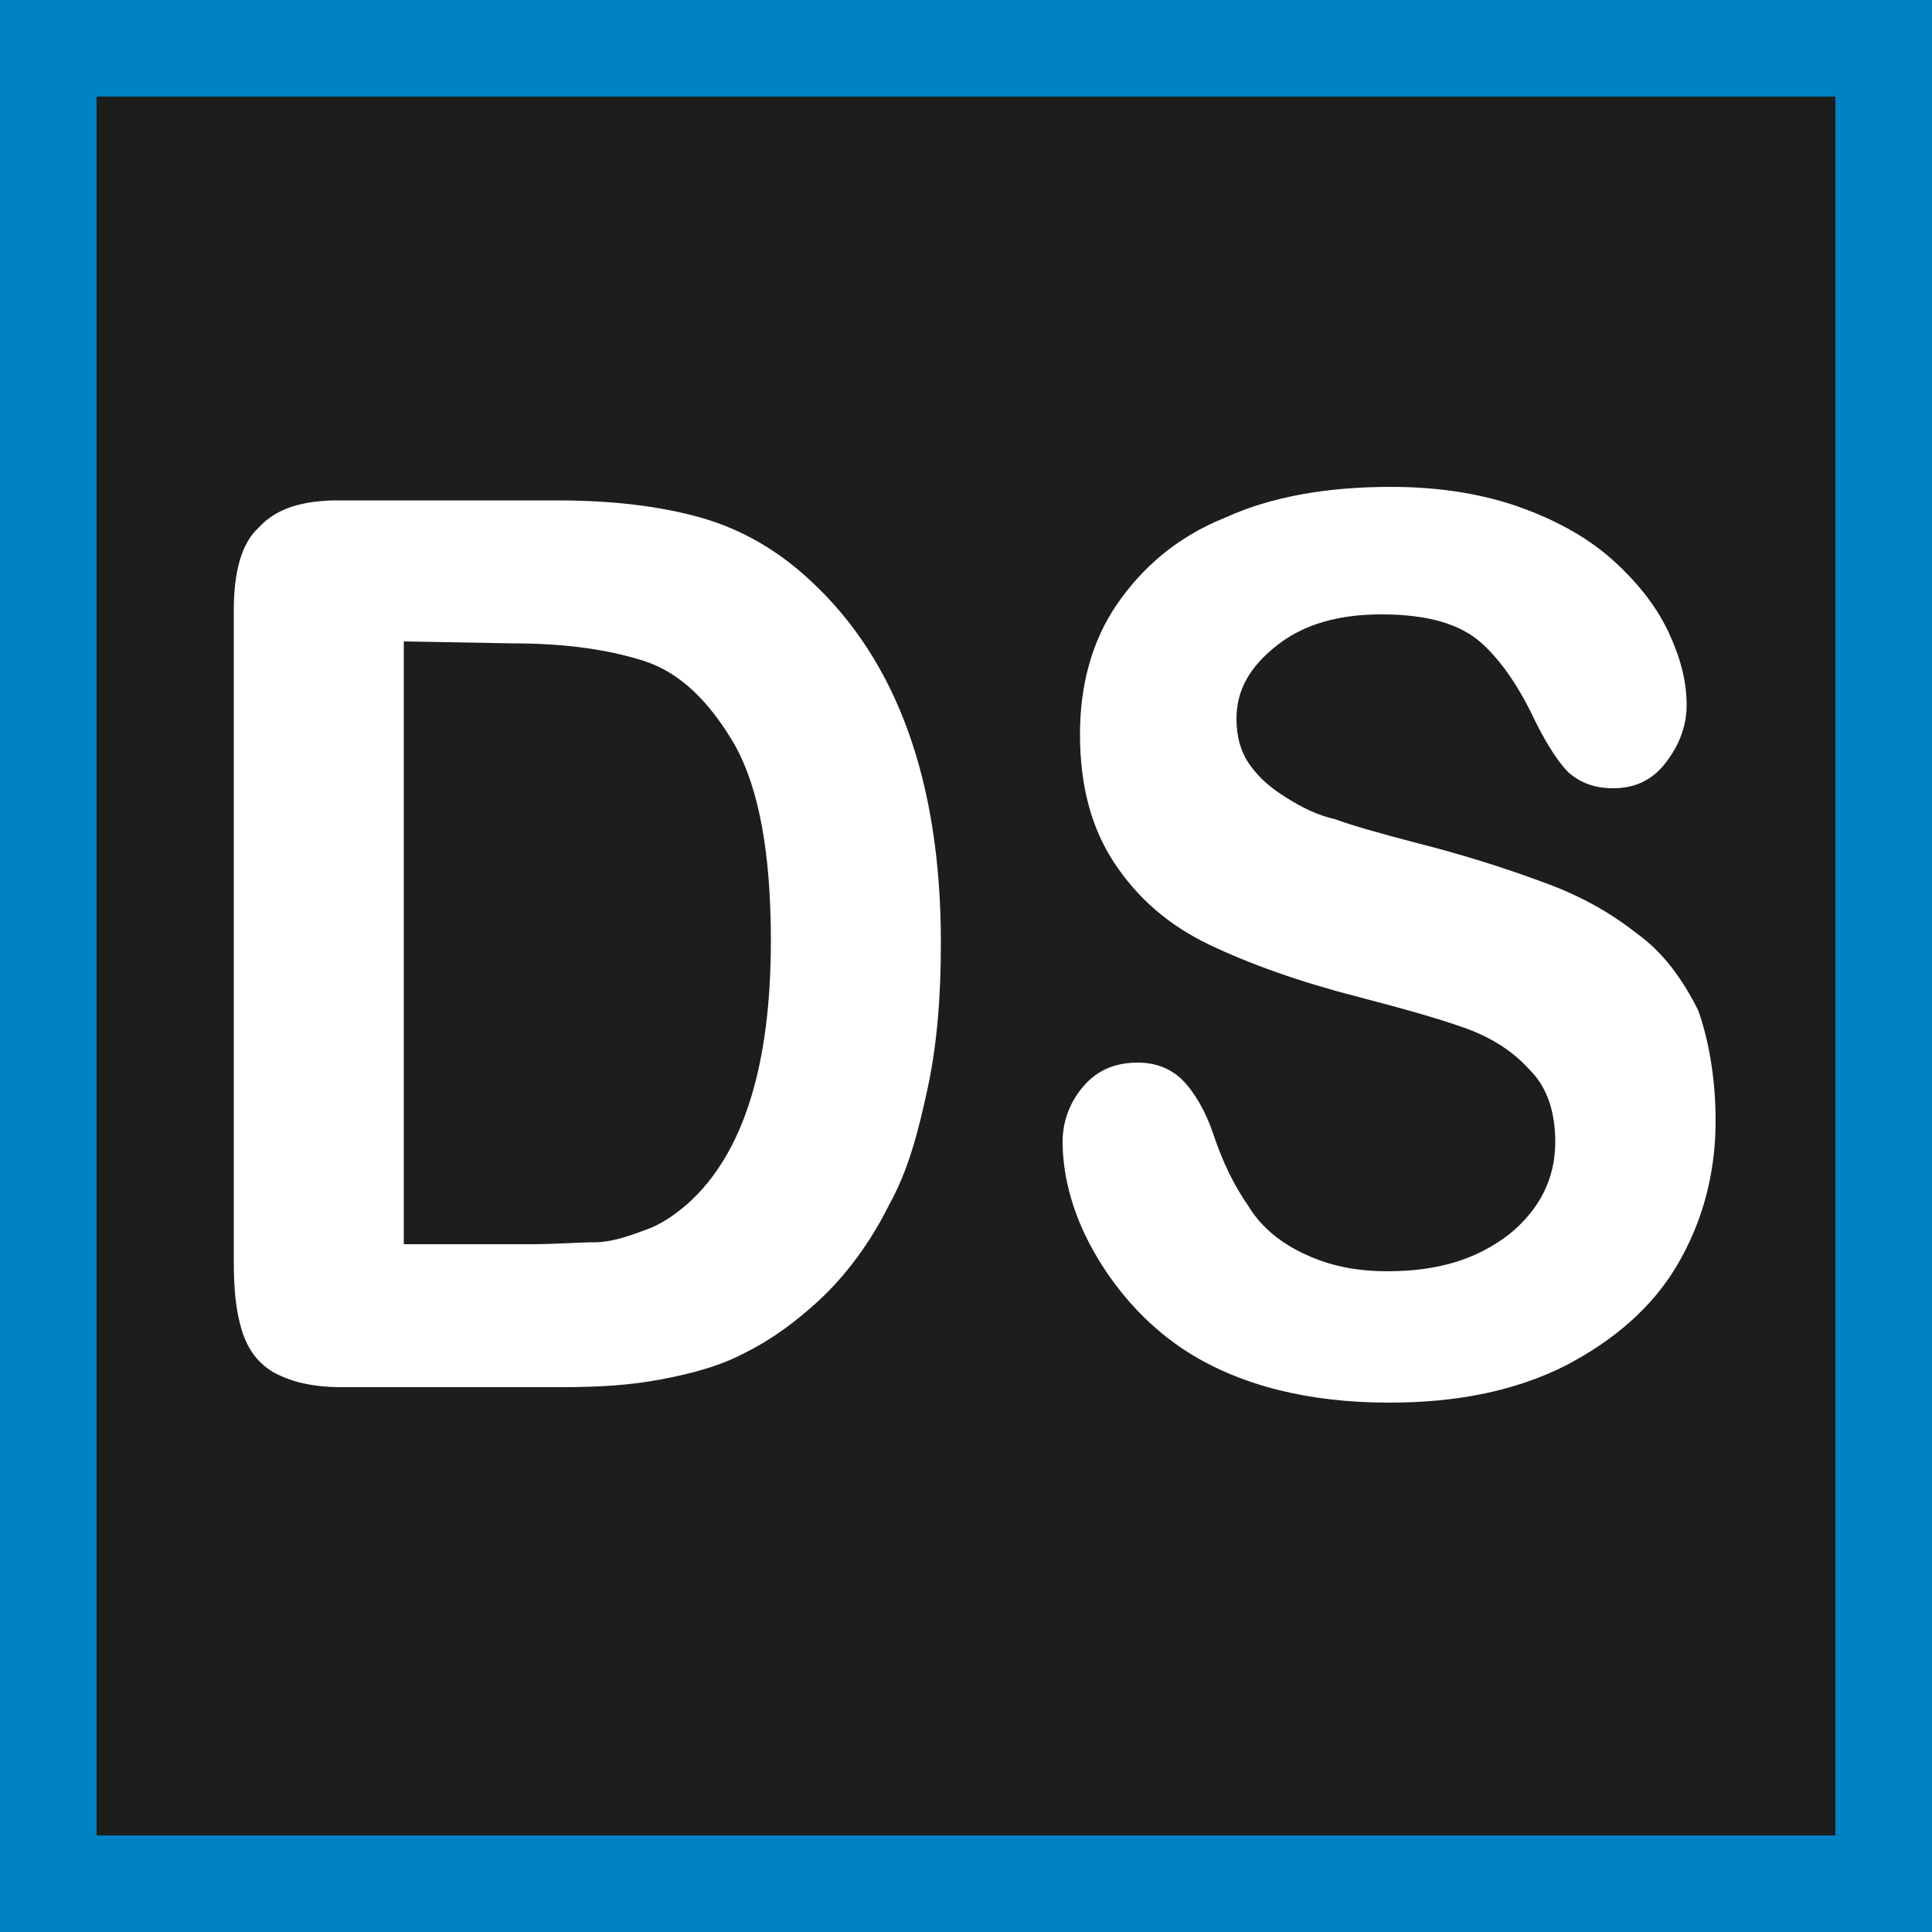 <?xml version="1.0" encoding="utf-8"?>
<!-- Generator: Adobe Illustrator 24.1.1, SVG Export Plug-In . SVG Version: 6.00 Build 0)  -->
<svg version="1.1" id="IED" xmlns="http://www.w3.org/2000/svg" xmlns:xlink="http://www.w3.org/1999/xlink" x="0px" y="0px"
	 viewBox="0 0 100 100" style="enable-background:new 0 0 100 100;" xml:space="preserve">
<style type="text/css">
	.st0{fill:#0081C6;}
	.st1{fill:#1D1D1B;}
	.st2{fill:#FFFFFF;}
</style>
<path class="st0" d="M100,100H0V0h100V100z"/>
<path class="st1" d="M95,95H5V5H95L95,95L95,95z"/>
<g>
	<path class="st2" d="M17.5,25.9h11.3c2.9,0,5.4,0.3,7.5,0.9c2.1,0.6,4,1.7,5.7,3.3c4.4,4.1,6.7,10.3,6.7,18.7
		c0,2.8-0.2,5.3-0.7,7.6S47,60.6,46,62.4c-0.9,1.8-2.1,3.5-3.6,4.9c-1.2,1.1-2.4,2-3.8,2.7c-1.3,0.7-2.8,1.1-4.4,1.4
		S31,71.8,29,71.8H17.7c-1.6,0-2.7-0.3-3.6-0.8c-0.8-0.5-1.3-1.2-1.6-2.2s-0.4-2.1-0.4-3.6V31.6c0-2,0.4-3.5,1.3-4.3
		C14.3,26.3,15.7,25.9,17.5,25.9z M20.9,33.2v31.2h6.5c1.4,0,2.6-0.1,3.4-0.1s1.7-0.3,2.5-0.6c0.9-0.3,1.6-0.8,2.3-1.4
		c2.9-2.6,4.3-7.2,4.3-13.6c0-4.5-0.6-7.9-1.9-10.2c-1.3-2.2-2.8-3.7-4.7-4.3c-1.9-0.6-4.1-0.9-6.8-0.9L20.9,33.2L20.9,33.2z"/>
	<path class="st2" d="M88.8,58c0,2.8-0.7,5.3-2,7.5c-1.3,2.2-3.3,3.9-5.8,5.2c-2.6,1.3-5.6,1.9-9.1,1.9c-4.2,0-7.7-0.9-10.4-2.6
		c-1.9-1.2-3.5-2.9-4.7-4.9c-1.2-2-1.8-4.1-1.8-6c0-1.1,0.4-2.1,1.1-2.9c0.7-0.8,1.6-1.2,2.8-1.2c0.9,0,1.7,0.3,2.3,0.9
		c0.6,0.6,1.2,1.6,1.6,2.8c0.5,1.5,1.1,2.7,1.8,3.7c0.6,1,1.5,1.8,2.7,2.4c1.2,0.6,2.6,1,4.5,1c2.6,0,4.6-0.6,6.3-1.9
		c1.6-1.3,2.4-2.9,2.4-4.8c0-1.5-0.4-2.8-1.3-3.7c-0.9-1-2-1.7-3.4-2.2s-3.2-1-5.5-1.6c-3.1-0.8-5.6-1.7-7.7-2.7
		c-2.1-1-3.7-2.4-4.9-4.2c-1.2-1.8-1.8-4-1.8-6.7c0-2.5,0.6-4.8,1.9-6.7s3.1-3.5,5.6-4.5c2.4-1.1,5.3-1.6,8.6-1.6
		c2.6,0,4.9,0.4,6.8,1.1c1.9,0.7,3.5,1.6,4.8,2.8c1.3,1.2,2.2,2.4,2.8,3.7c0.6,1.3,0.9,2.5,0.9,3.7c0,1.1-0.4,2.1-1.1,3
		c-0.7,0.9-1.6,1.3-2.7,1.3c-1,0-1.7-0.3-2.3-0.8c-0.5-0.5-1.1-1.4-1.7-2.6c-0.8-1.7-1.7-3.1-2.8-4.1c-1.1-1-2.8-1.5-5.2-1.5
		c-2.2,0-4,0.5-5.4,1.6c-1.4,1.1-2.1,2.3-2.1,3.8c0,0.9,0.2,1.7,0.7,2.4c0.5,0.7,1.1,1.2,1.9,1.7c0.8,0.5,1.6,0.9,2.5,1.1
		c0.8,0.3,2.2,0.7,4.1,1.2c2.4,0.6,4.6,1.3,6.5,2c2,0.7,3.6,1.6,5,2.7c1.4,1,2.4,2.4,3.2,4C88.4,53.7,88.8,55.7,88.8,58z"/>
</g>
</svg>
